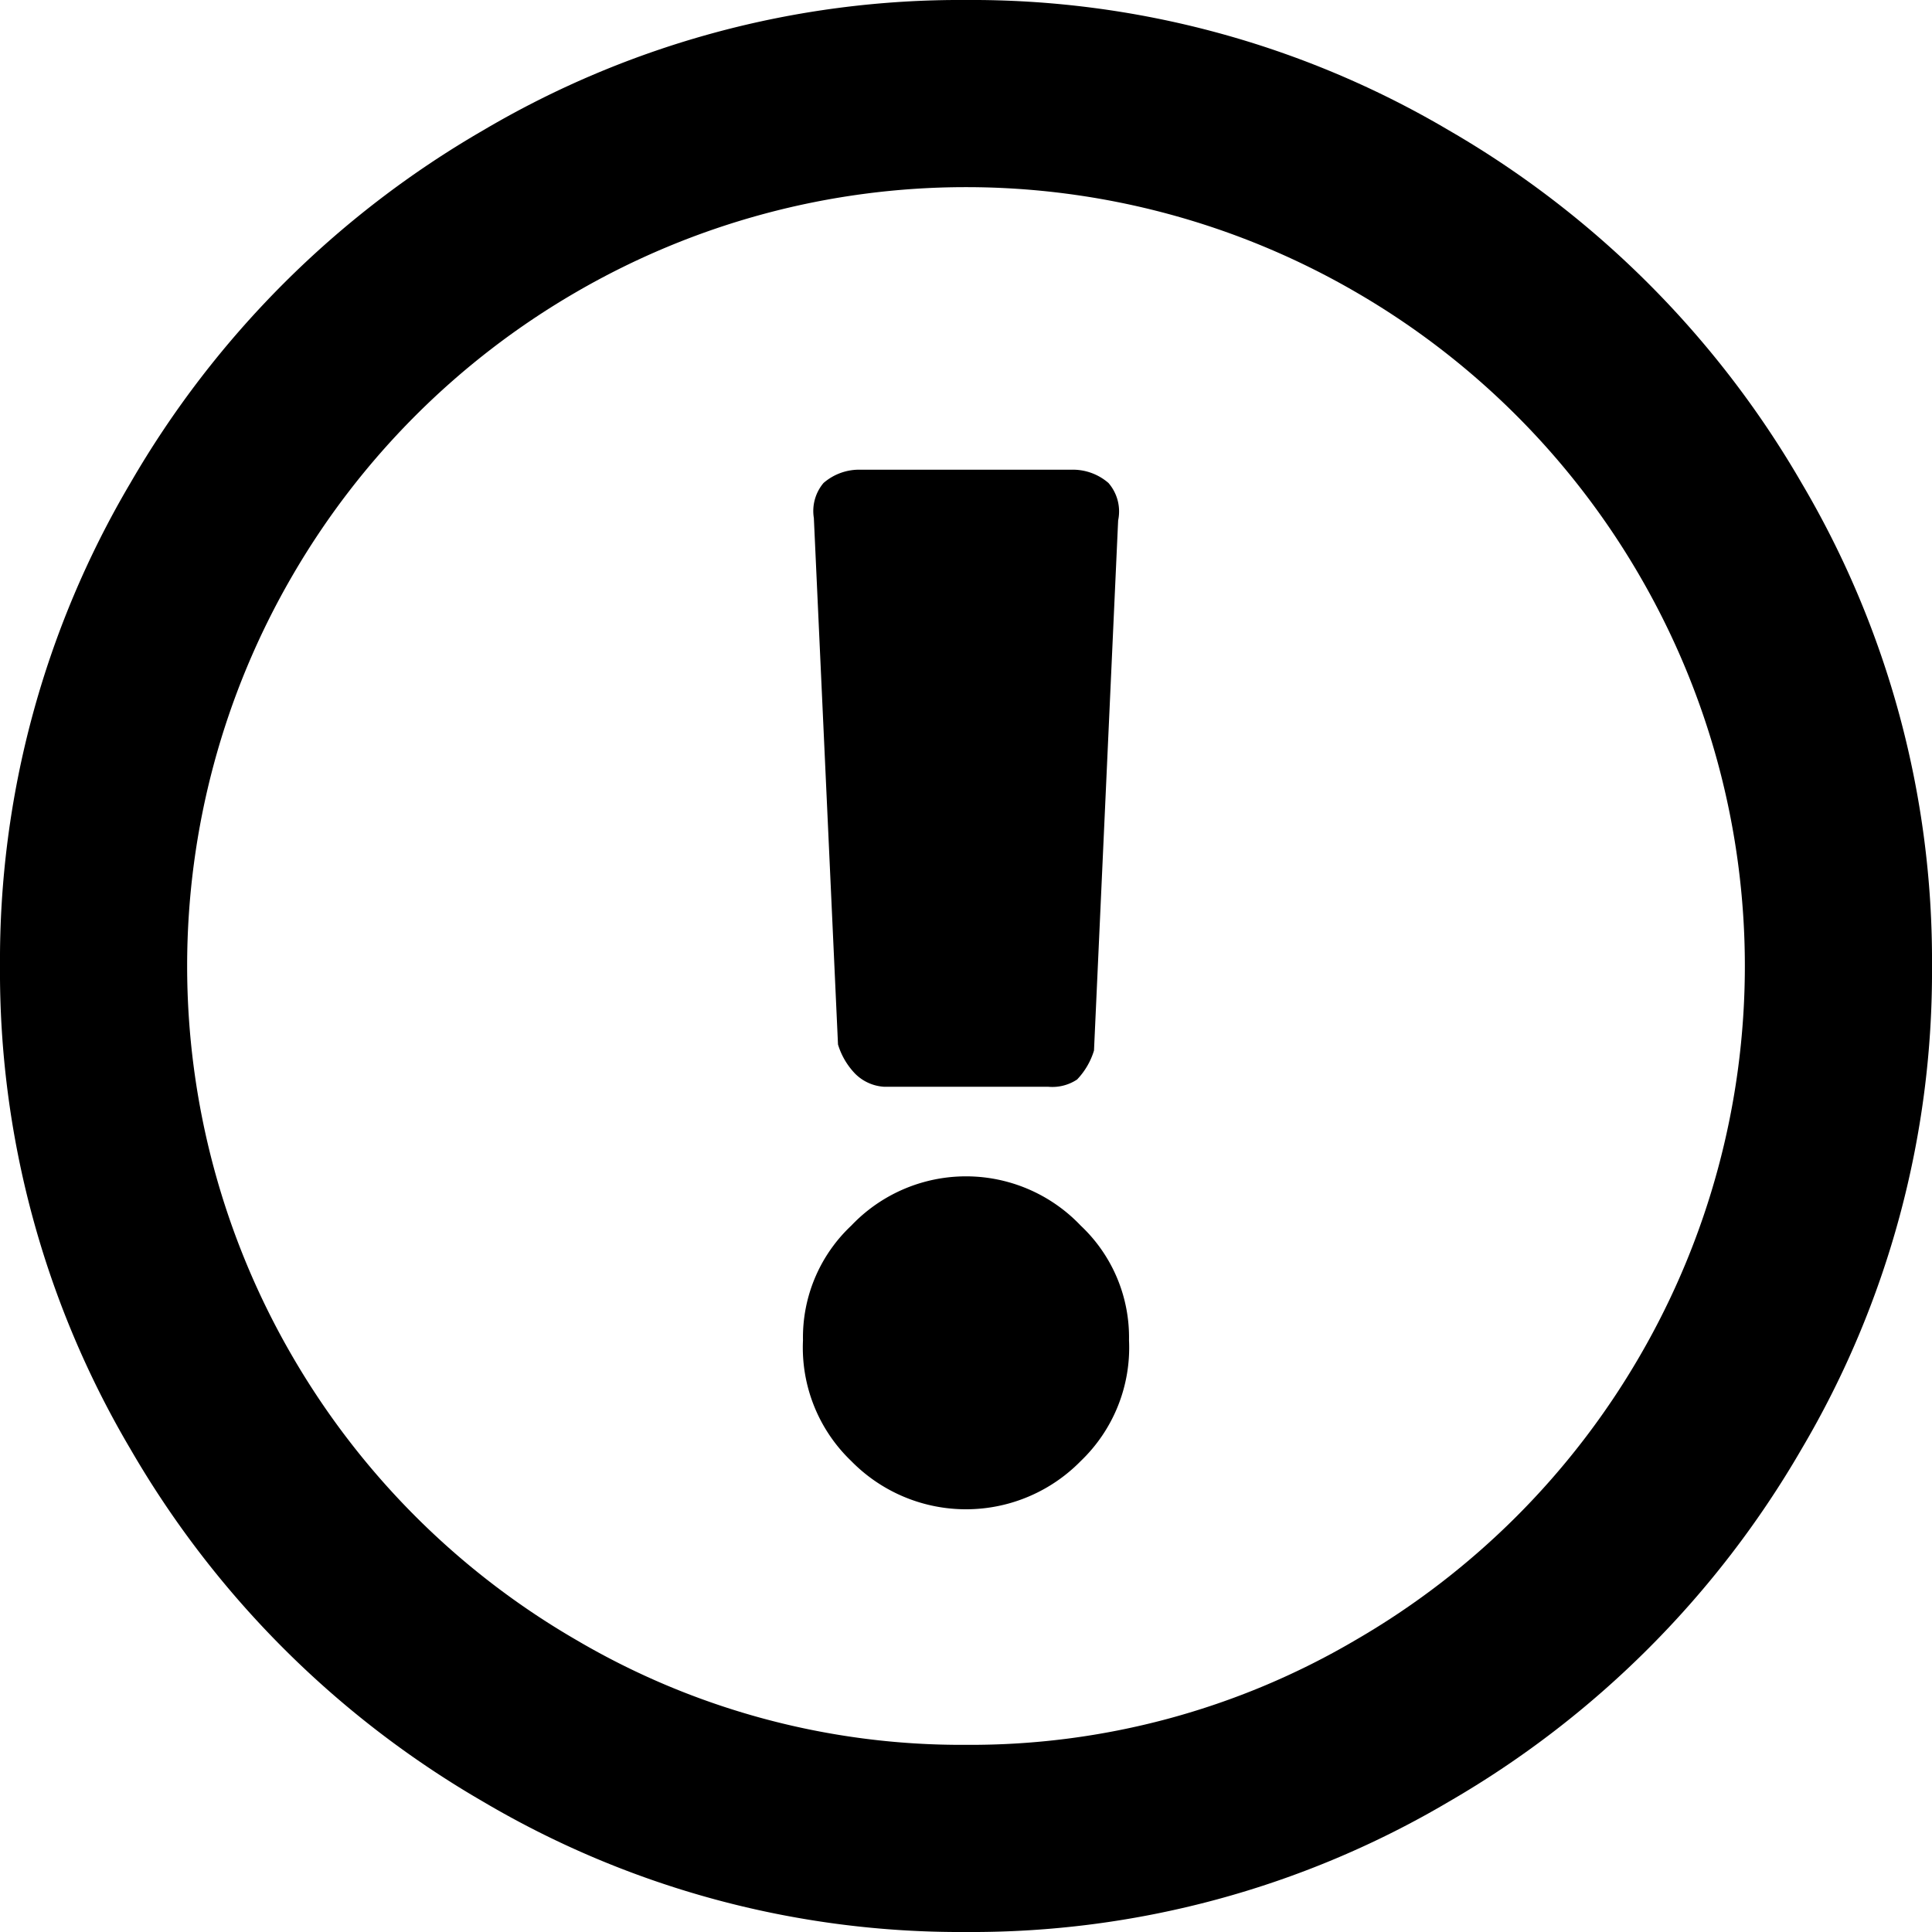 <svg xmlns="http://www.w3.org/2000/svg" viewBox="0 0 16 16"><g id="レイヤー_2" data-name="レイヤー 2"><g id="レイヤー_1-2" data-name="レイヤー 1"><path id="circle-ex" d="M8,0a7.77,7.77,0,0,1,4,1.08A8,8,0,0,1,14.92,4,7.77,7.77,0,0,1,16,8a7.77,7.77,0,0,1-1.08,4A8,8,0,0,1,12,14.92,7.77,7.77,0,0,1,8,16a7.77,7.77,0,0,1-4-1.08A8,8,0,0,1,1.08,12,7.77,7.77,0,0,1,0,8,7.77,7.77,0,0,1,1.08,4,8,8,0,0,1,4,1.08,7.77,7.77,0,0,1,8,0ZM8,14.45a6.29,6.29,0,0,0,3.23-.87,6.46,6.46,0,0,0,2.35-2.35,6.43,6.43,0,0,0,0-6.46,6.46,6.46,0,0,0-2.35-2.35,6.43,6.43,0,0,0-6.46,0A6.46,6.46,0,0,0,2.42,4.77a6.43,6.43,0,0,0,0,6.46,6.46,6.46,0,0,0,2.35,2.35A6.29,6.29,0,0,0,8,14.45ZM9.35,11.1a1.27,1.27,0,0,0-.4-.95,1.31,1.31,0,0,0-1.9,0,1.27,1.27,0,0,0-.4.95,1.3,1.3,0,0,0,.4,1,1.33,1.33,0,0,0,1.9,0A1.3,1.3,0,0,0,9.35,11.1ZM6.74,4.29A.36.36,0,0,1,6.82,4a.45.45,0,0,1,.31-.11H8.87A.45.45,0,0,1,9.18,4a.36.36,0,0,1,.08.31l-.2,4.39a.6.6,0,0,1-.14.24A.37.37,0,0,1,8.68,9H7.32a.37.37,0,0,1-.24-.11.6.6,0,0,1-.14-.24Z"/></g></g></svg>